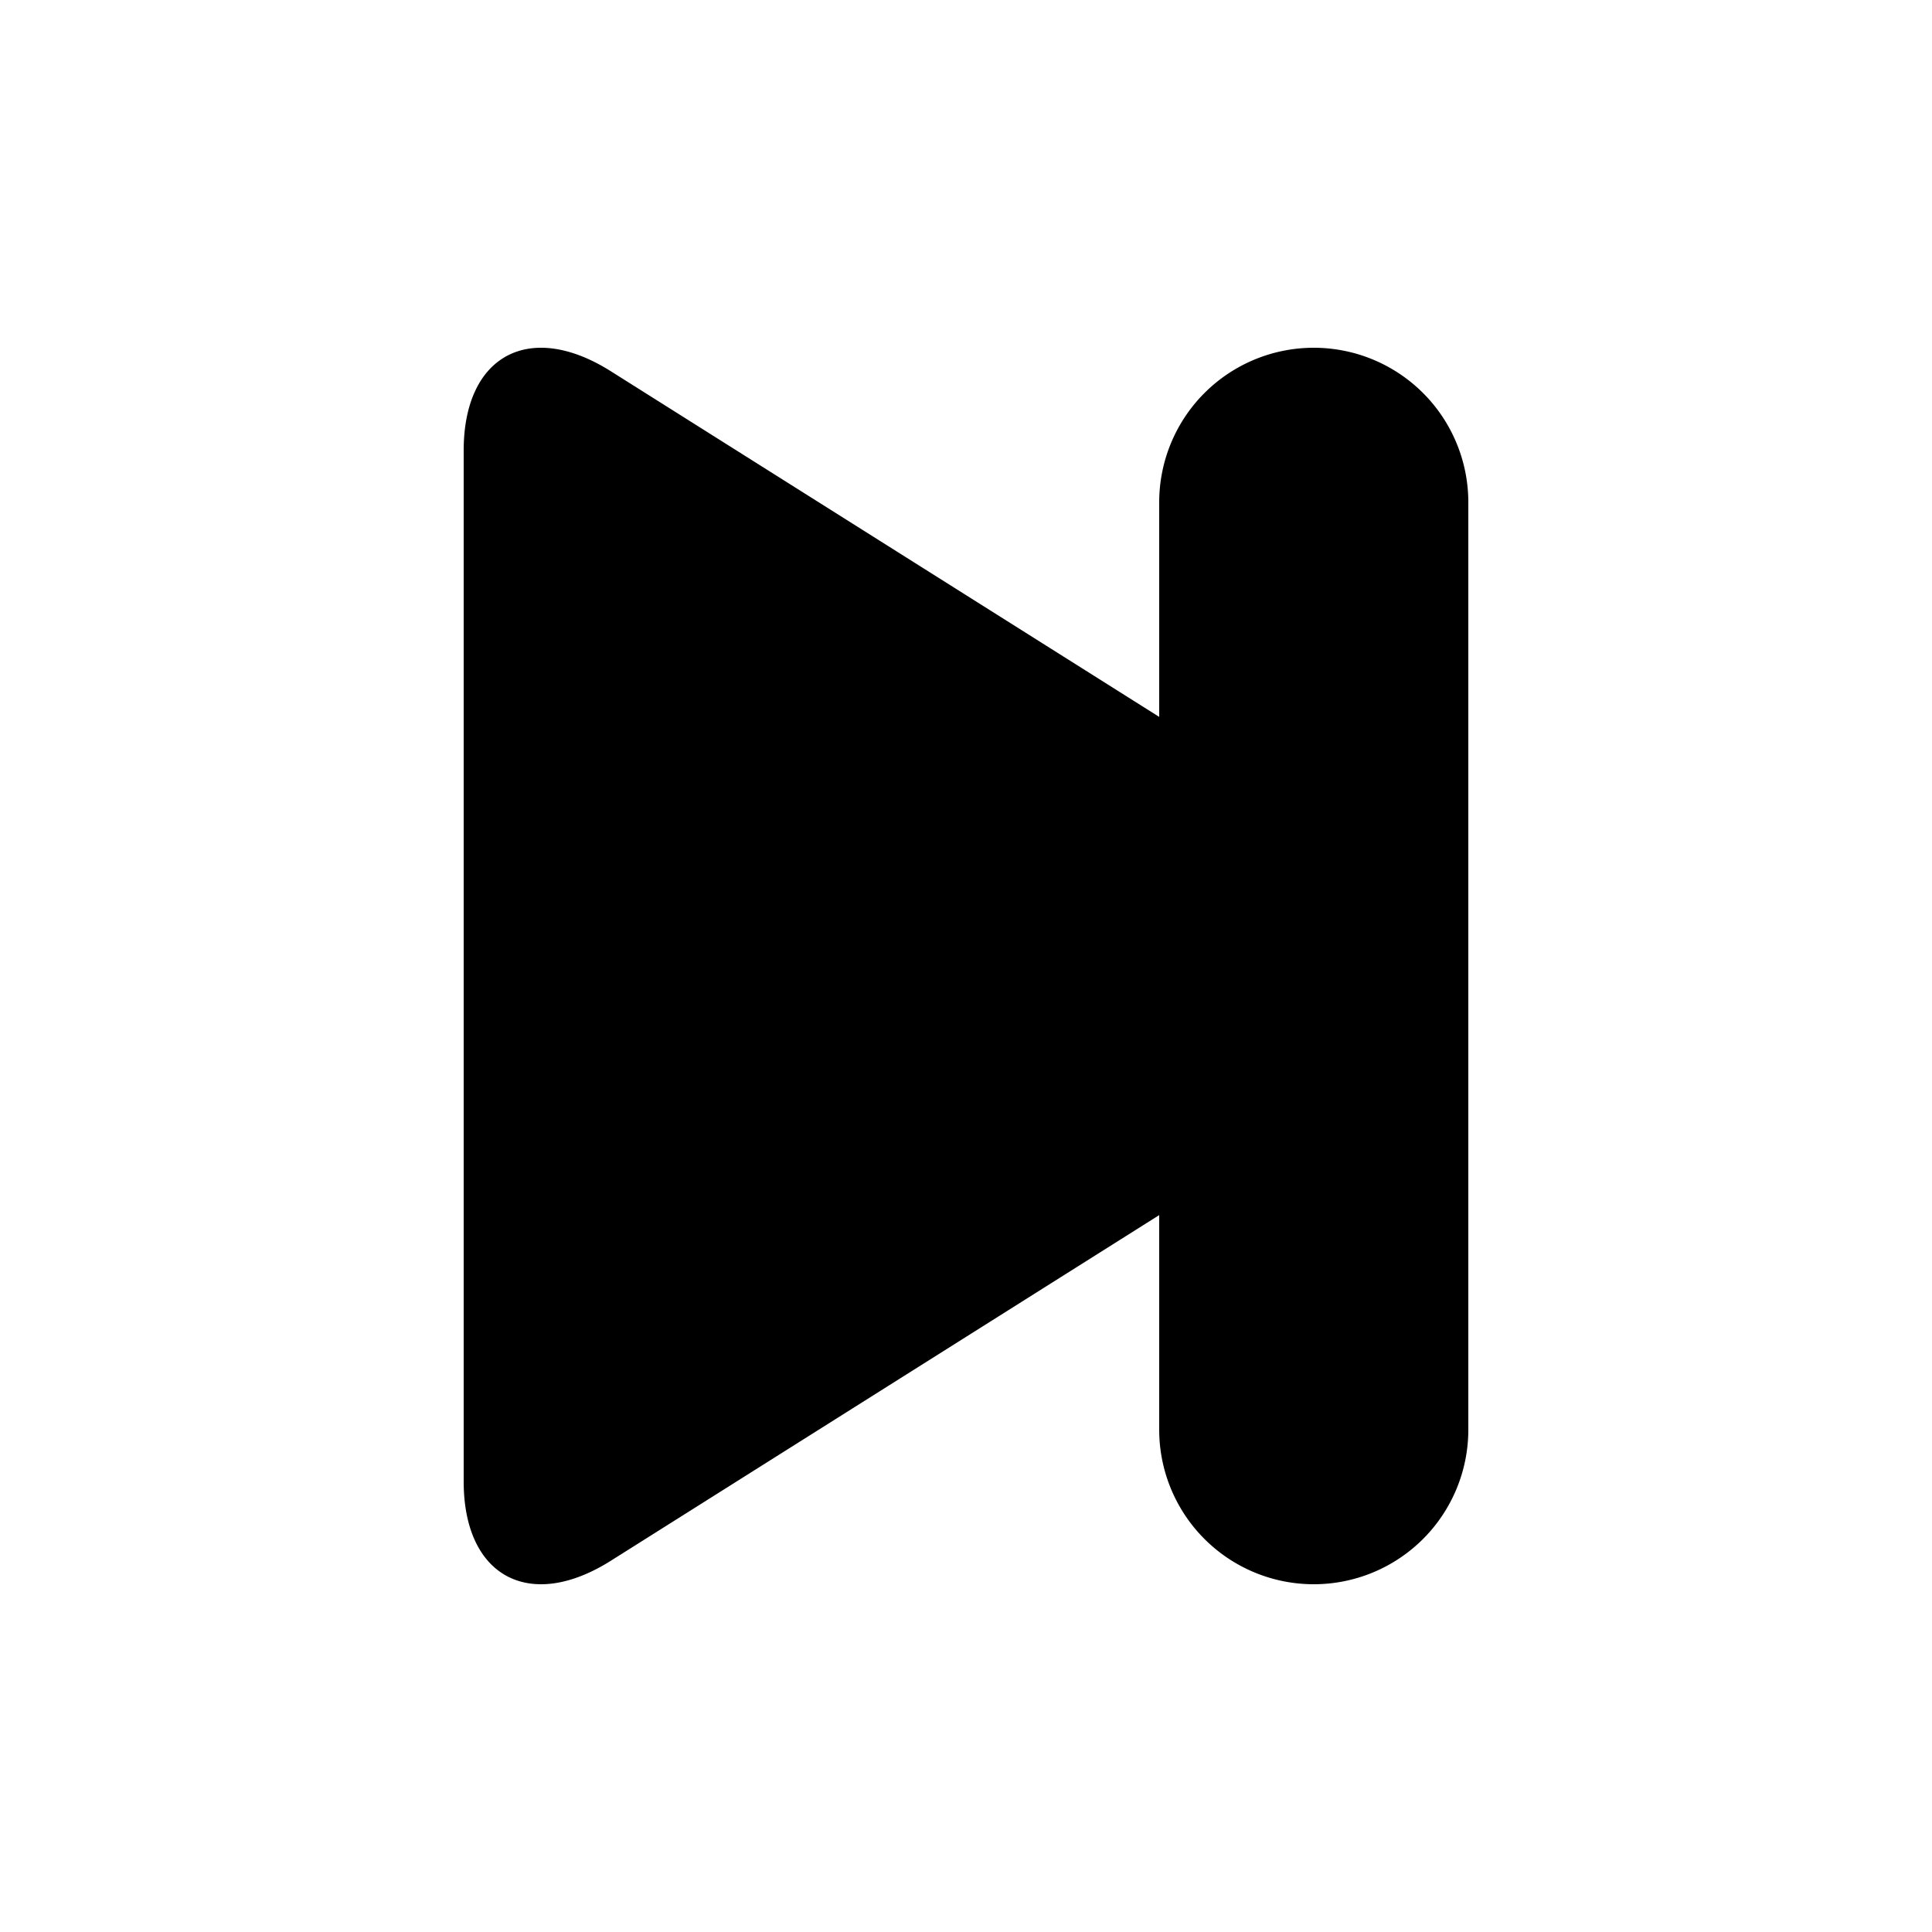<svg t="1667475811373" class="icon" viewBox="0 0 1024 1024" version="1.1" xmlns="http://www.w3.org/2000/svg" p-id="1352" width="200" height="200"><path d="M614.4 379.965V266.24a81.92 81.92 0 1 1 163.84 0v491.52a81.92 81.92 0 1 1-163.84 0V644.035L323.727 827.249c-43.11 27.177-77.967 8.315-77.967-42.046V238.797c0-50.442 34.918-69.182 77.967-42.046L614.4 379.965z" p-id="1353"></path></svg>
